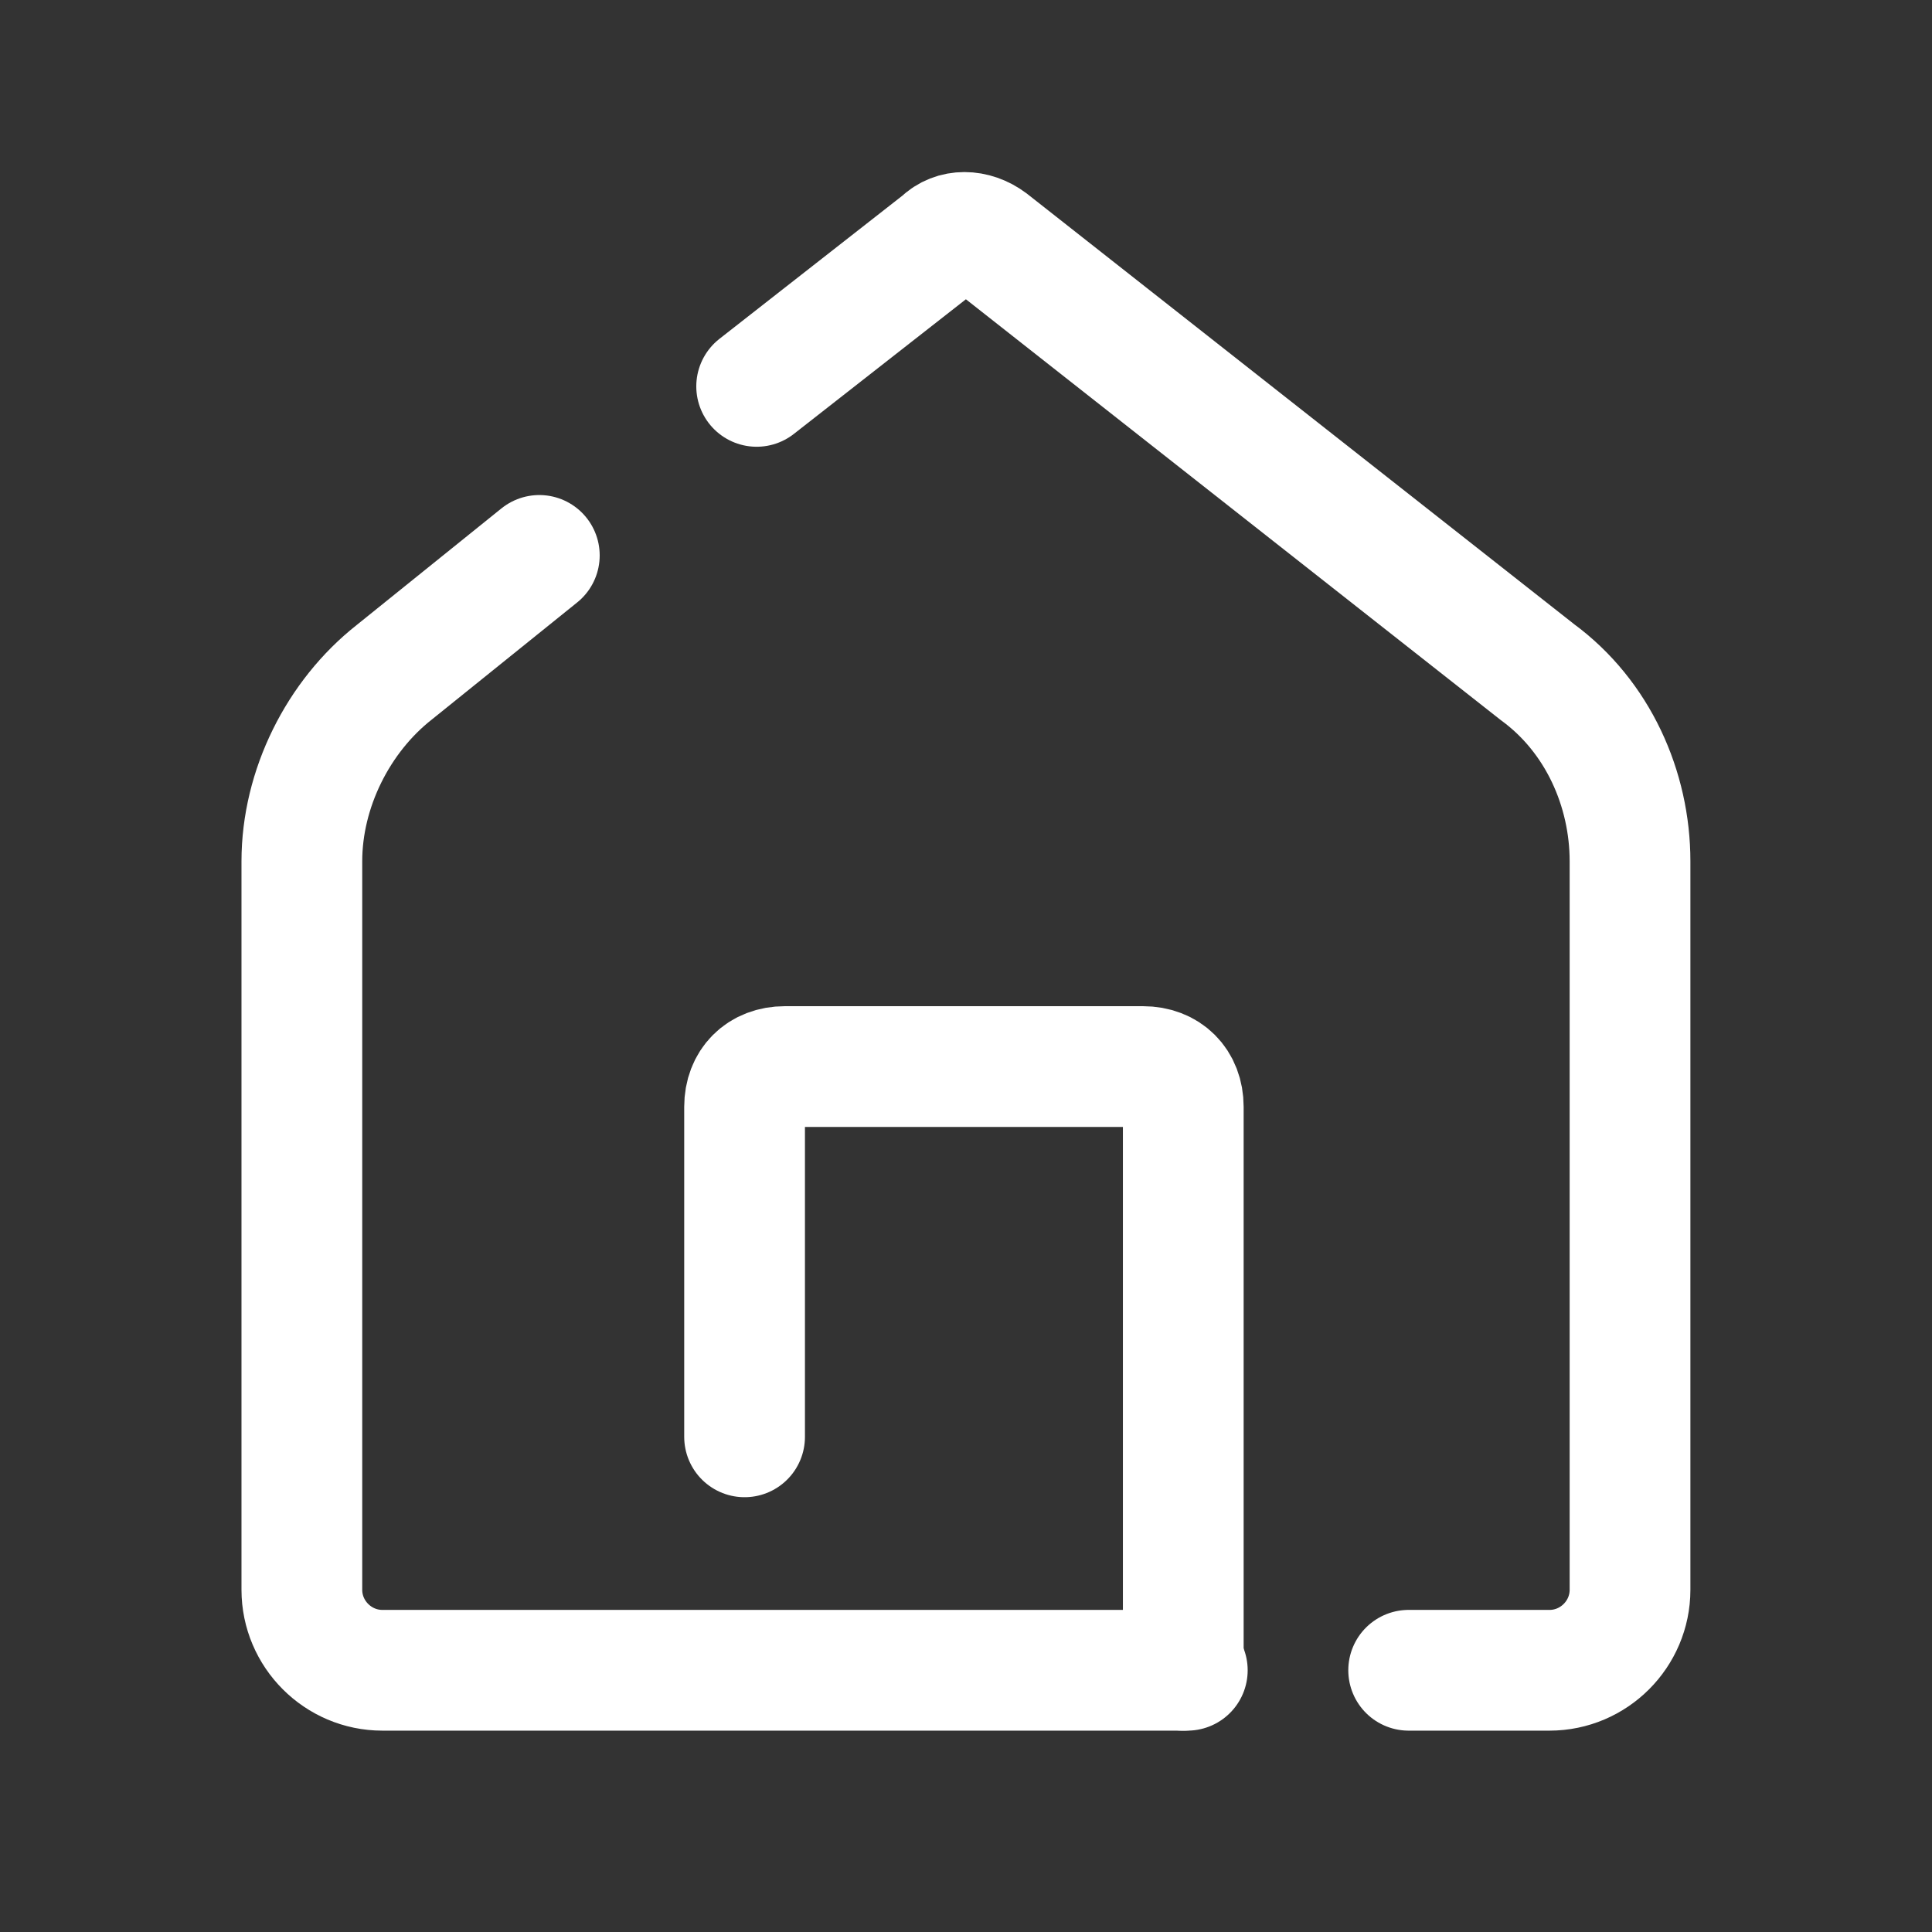 <svg xmlns="http://www.w3.org/2000/svg" xmlns:xlink="http://www.w3.org/1999/xlink" viewBox="0,0,256,256" width="48px" height="48px"><rect x="0" y="0" width="256" height="256" fill="#333333" stroke="none"/><g fill="none" fill-rule="nonzero" stroke="#ffffff" stroke-width="3" stroke-linecap="round" stroke-linejoin="round" stroke-miterlimit="10" stroke-dasharray="" stroke-dashoffset="0" font-family="none" font-weight="none" font-size="none" text-anchor="none" style="mix-blend-mode: normal"><g transform="scale(5.333,5.333)"><path d="M13.4,13.8l-3.6,2.9c-1.4,1.1 -2.3,2.9 -2.3,4.7v18.1c0,1.1 0.9,2 2,2h20"></path><path d="M35,41.5h3.5c1.1,0 2,-0.9 2,-2v-18.1c0,-1.8 -0.8,-3.6 -2.3,-4.7l-13.6,-10.7c-0.4,-0.3 -0.9,-0.3 -1.2,0l-4.6,3.6"></path><path d="M18.5,35.7v-8.2c0,-0.6 0.4,-1 1,-1h8.9c0.6,0 1,0.4 1,1v14"></path></g></g></svg>